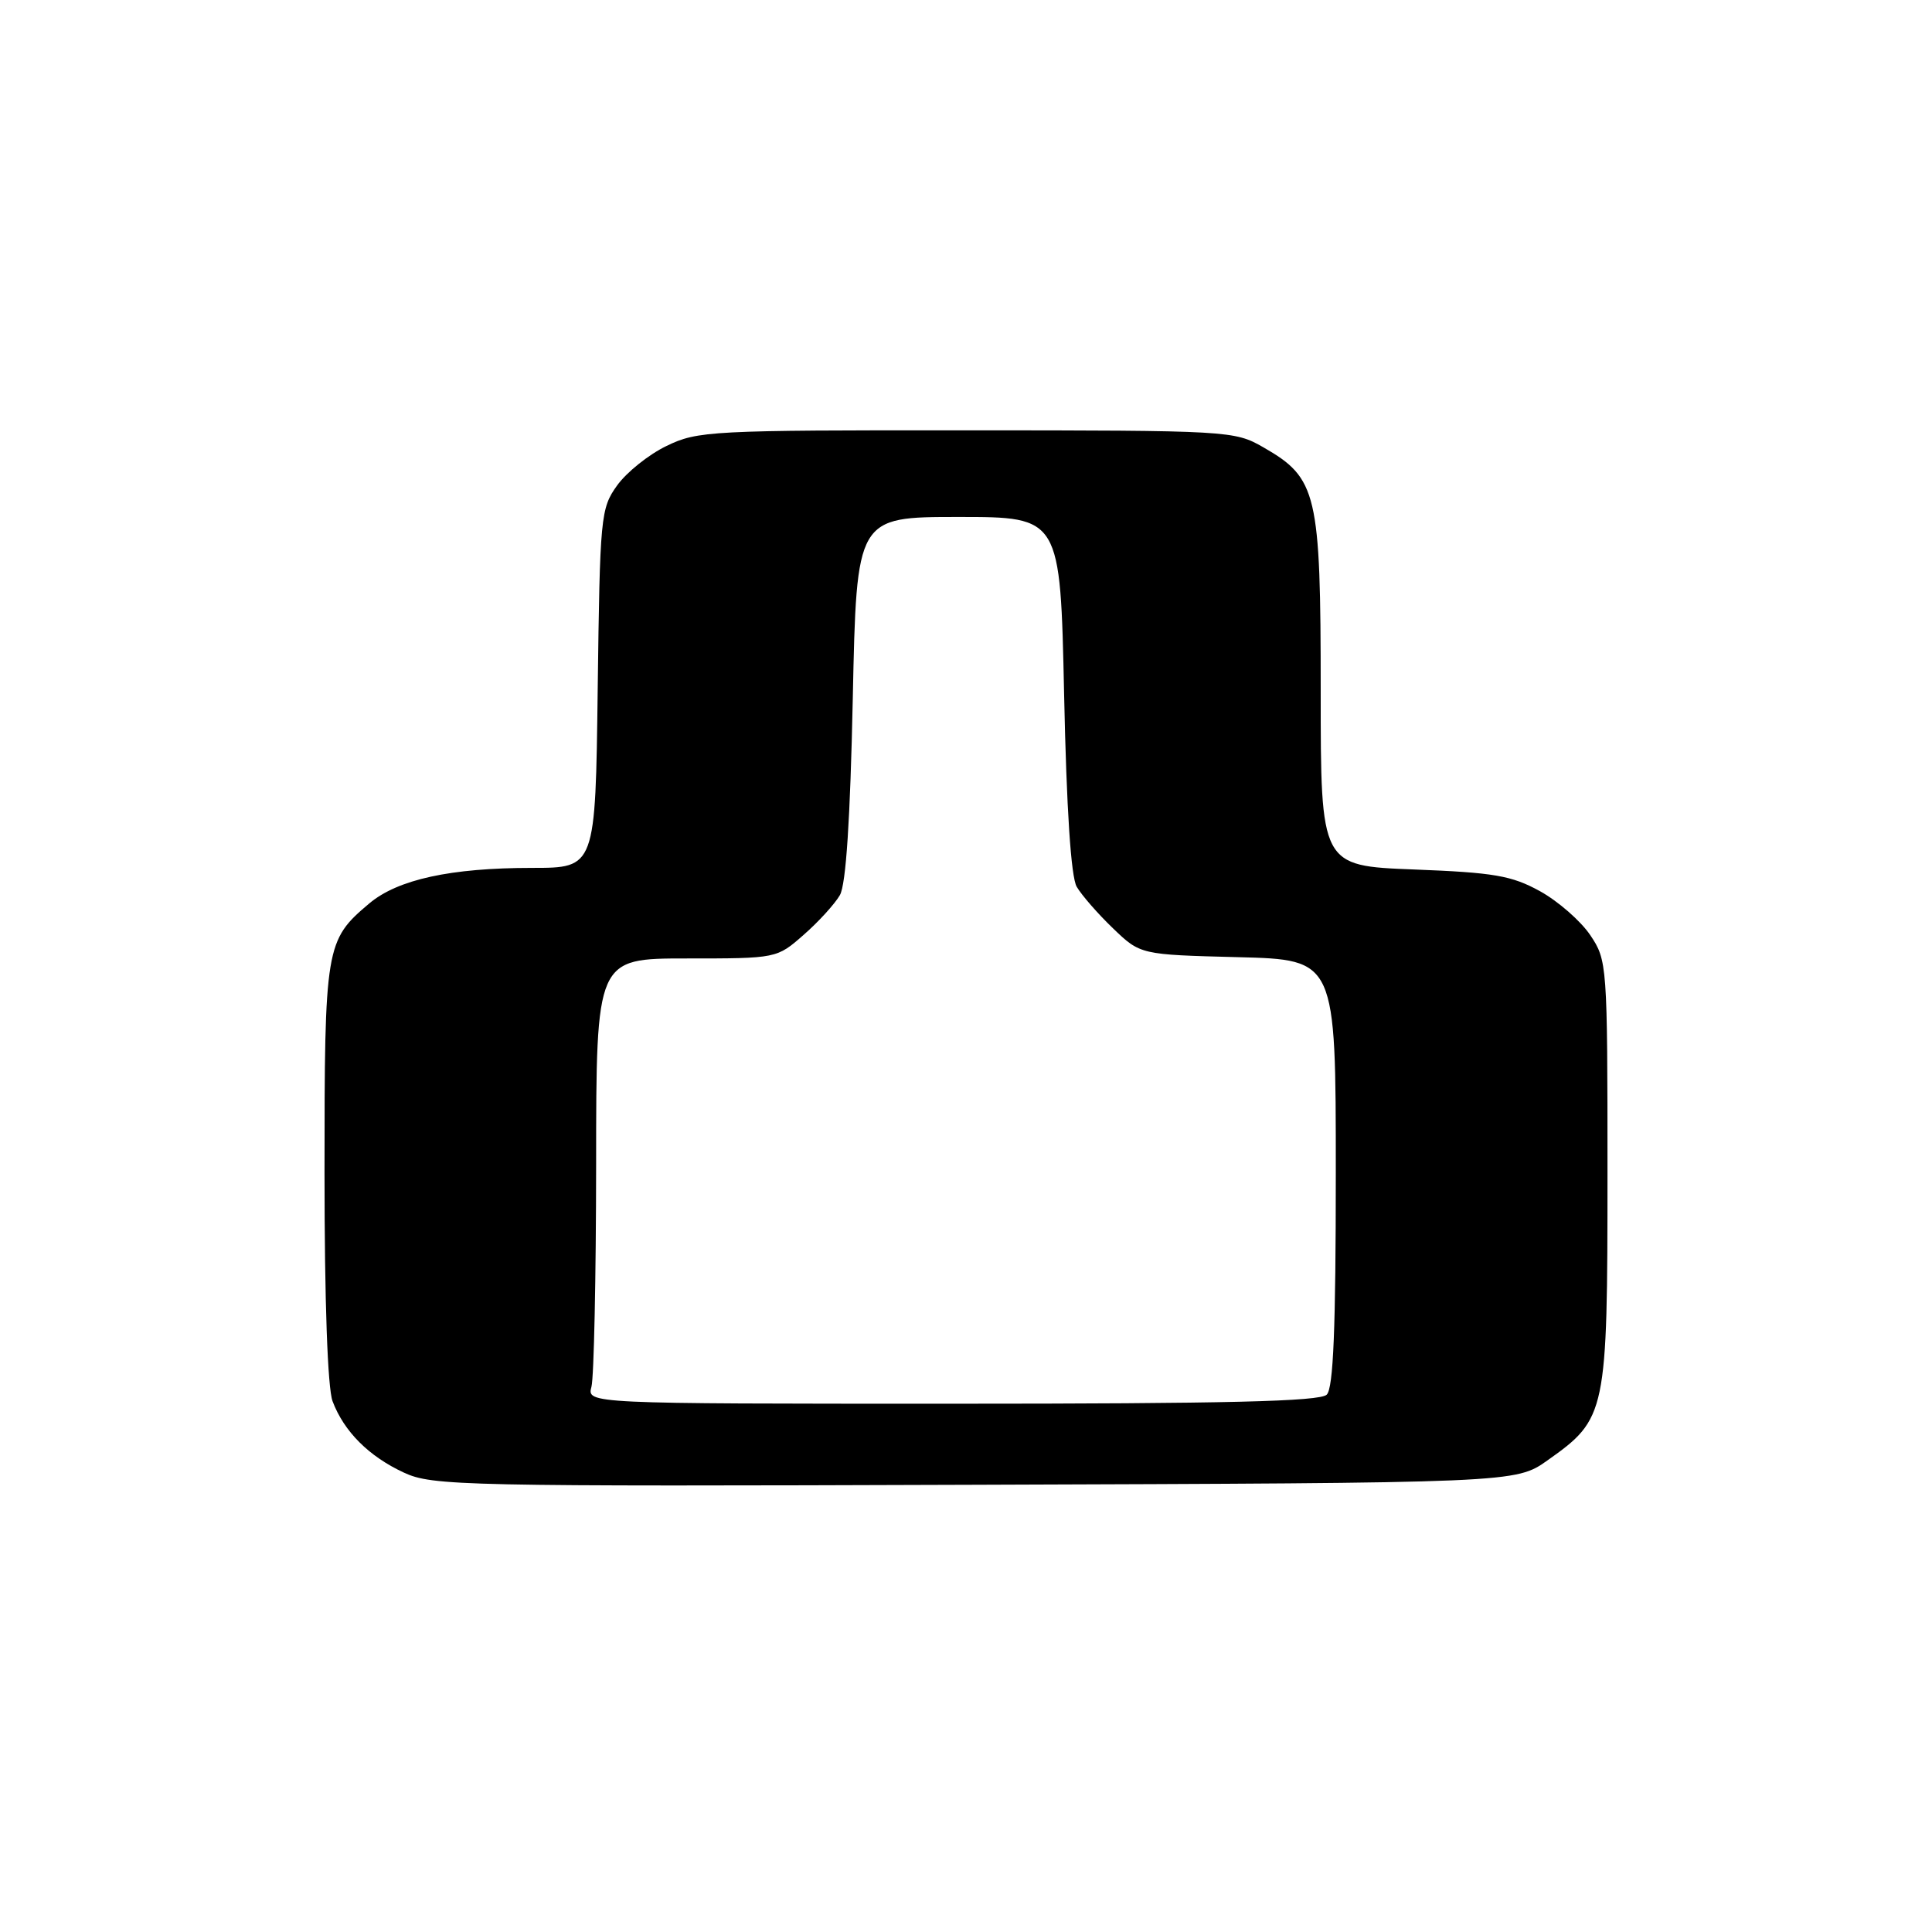 <?xml version="1.0" encoding="UTF-8" standalone="no"?>
<!DOCTYPE svg PUBLIC "-//W3C//DTD SVG 1.1//EN" "http://www.w3.org/Graphics/SVG/1.1/DTD/svg11.dtd" >
<svg xmlns="http://www.w3.org/2000/svg" xmlns:xlink="http://www.w3.org/1999/xlink" version="1.1" viewBox="0 0 256 256">
 <g >
 <path fill="currentColor"
d=" M 205.06 193.50 C 212.87 187.97 213.00 187.33 213.00 155.41 C 213.00 127.77 212.96 127.24 210.71 123.90 C 209.45 122.03 206.46 119.42 204.06 118.09 C 200.30 116.02 197.98 115.62 187.35 115.21 C 175.00 114.73 175.00 114.73 175.00 91.60 C 175.00 65.33 174.54 63.36 167.40 59.27 C 163.57 57.07 162.89 57.03 128.07 57.02 C 94.17 57.00 92.44 57.09 88.32 59.09 C 85.95 60.23 83.00 62.60 81.76 64.34 C 79.59 67.37 79.49 68.45 79.20 91.25 C 78.90 115.00 78.90 115.00 70.50 115.00 C 59.72 115.00 52.71 116.53 48.93 119.71 C 43.13 124.60 43.00 125.36 43.00 155.39 C 43.00 172.43 43.41 183.94 44.07 185.68 C 45.58 189.68 48.87 192.97 53.50 195.12 C 57.30 196.89 61.11 196.97 129.16 196.74 C 200.83 196.50 200.83 196.50 205.06 193.50 Z  M 78.37 183.75 C 78.70 182.51 78.98 169.24 78.99 154.25 C 79.00 127.00 79.00 127.00 90.97 127.00 C 102.93 127.00 102.93 127.00 106.50 123.86 C 108.47 122.14 110.62 119.77 111.29 118.61 C 112.10 117.19 112.66 108.62 113.00 92.50 C 113.50 68.50 113.50 68.50 127.00 68.50 C 140.50 68.50 140.50 68.50 141.00 92.00 C 141.32 107.24 141.91 116.20 142.67 117.50 C 143.31 118.60 145.47 121.08 147.47 123.00 C 151.11 126.50 151.11 126.50 164.05 126.83 C 177.00 127.16 177.00 127.16 177.00 155.38 C 177.00 176.00 176.68 183.92 175.80 184.80 C 174.90 185.70 162.51 186.00 126.18 186.00 C 77.77 186.00 77.77 186.00 78.37 183.75 Z "/>
</g>
</svg>